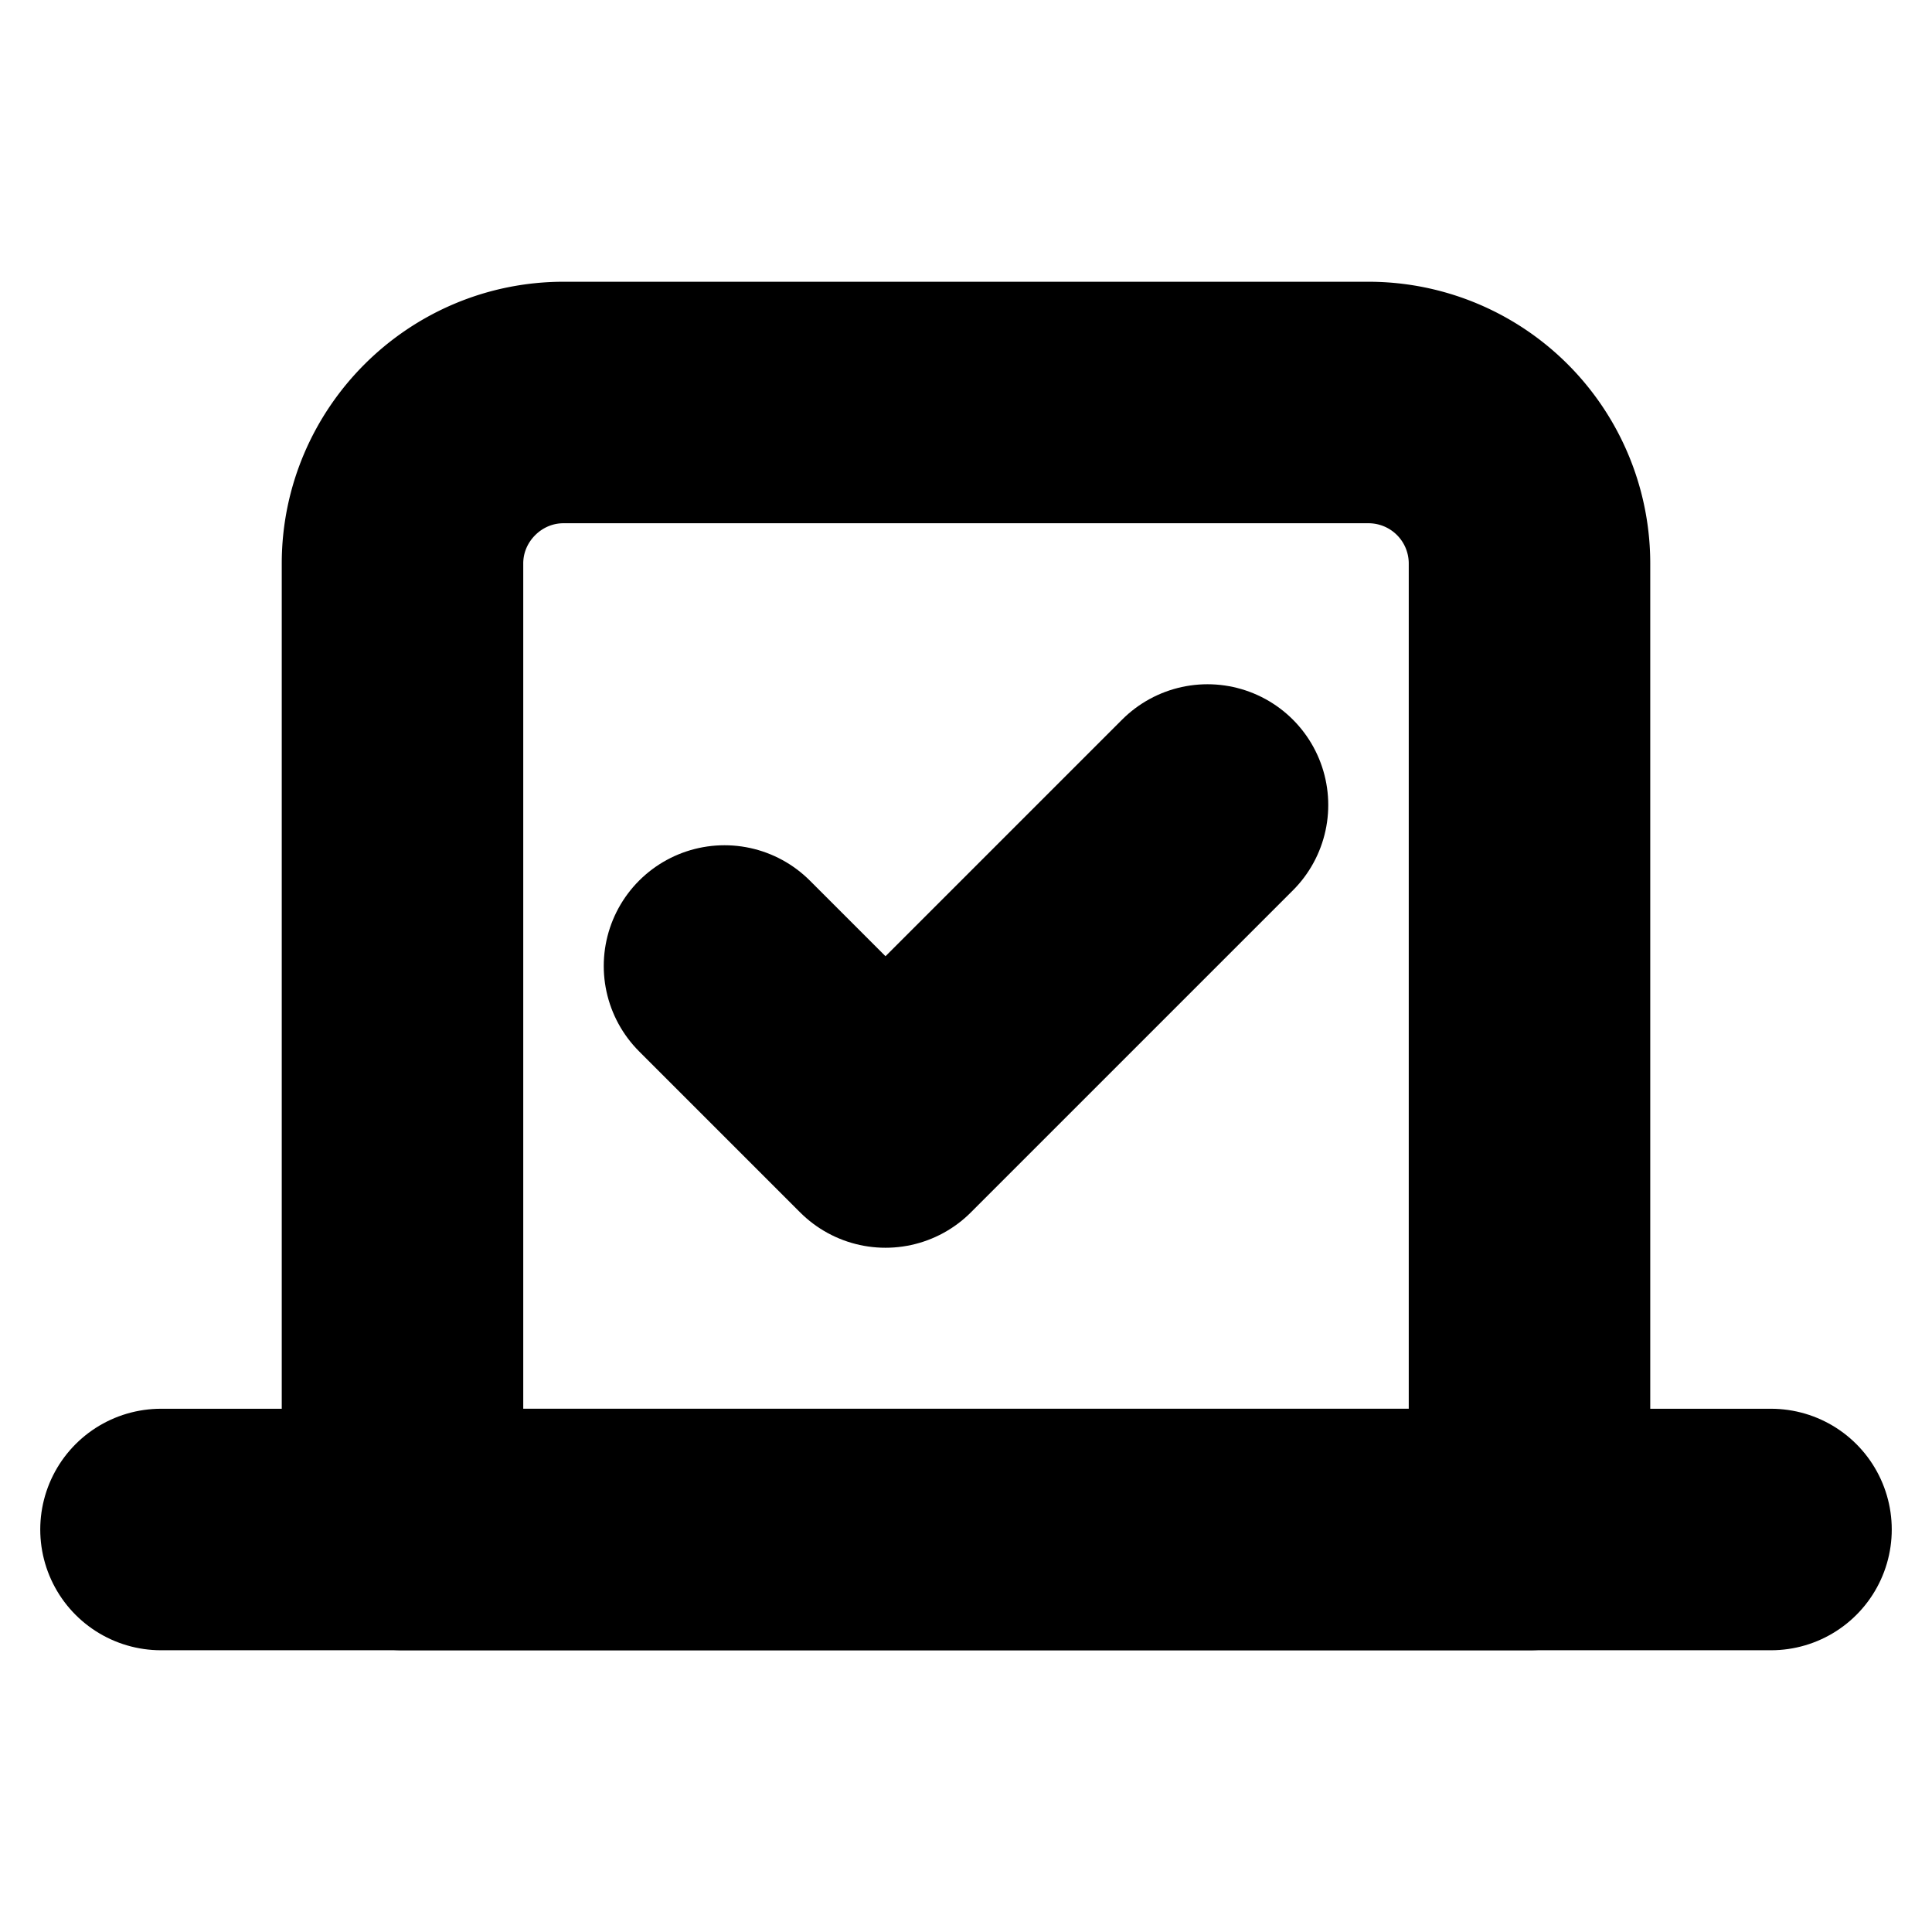 <!-- @license lucide-static v0.394.0 - ISC -->
<svg
    xmlns="http://www.w3.org/2000/svg"
    class="lucide lucide-vote"
    width="24"
    height="24"
    viewBox="0 0 24 24"
    fill="none"
    stroke="currentColor"
    stroke-width="3"
    stroke-linecap="round"
    stroke-linejoin="round"
>
    <path d="m9 12 2 2 4-4" />
    <path d="M5 7c0-1.1.9-2 2-2h10a2 2 0 0 1 2 2v12H5V7Z" />
    <path d="M22 19H2" />
</svg>
